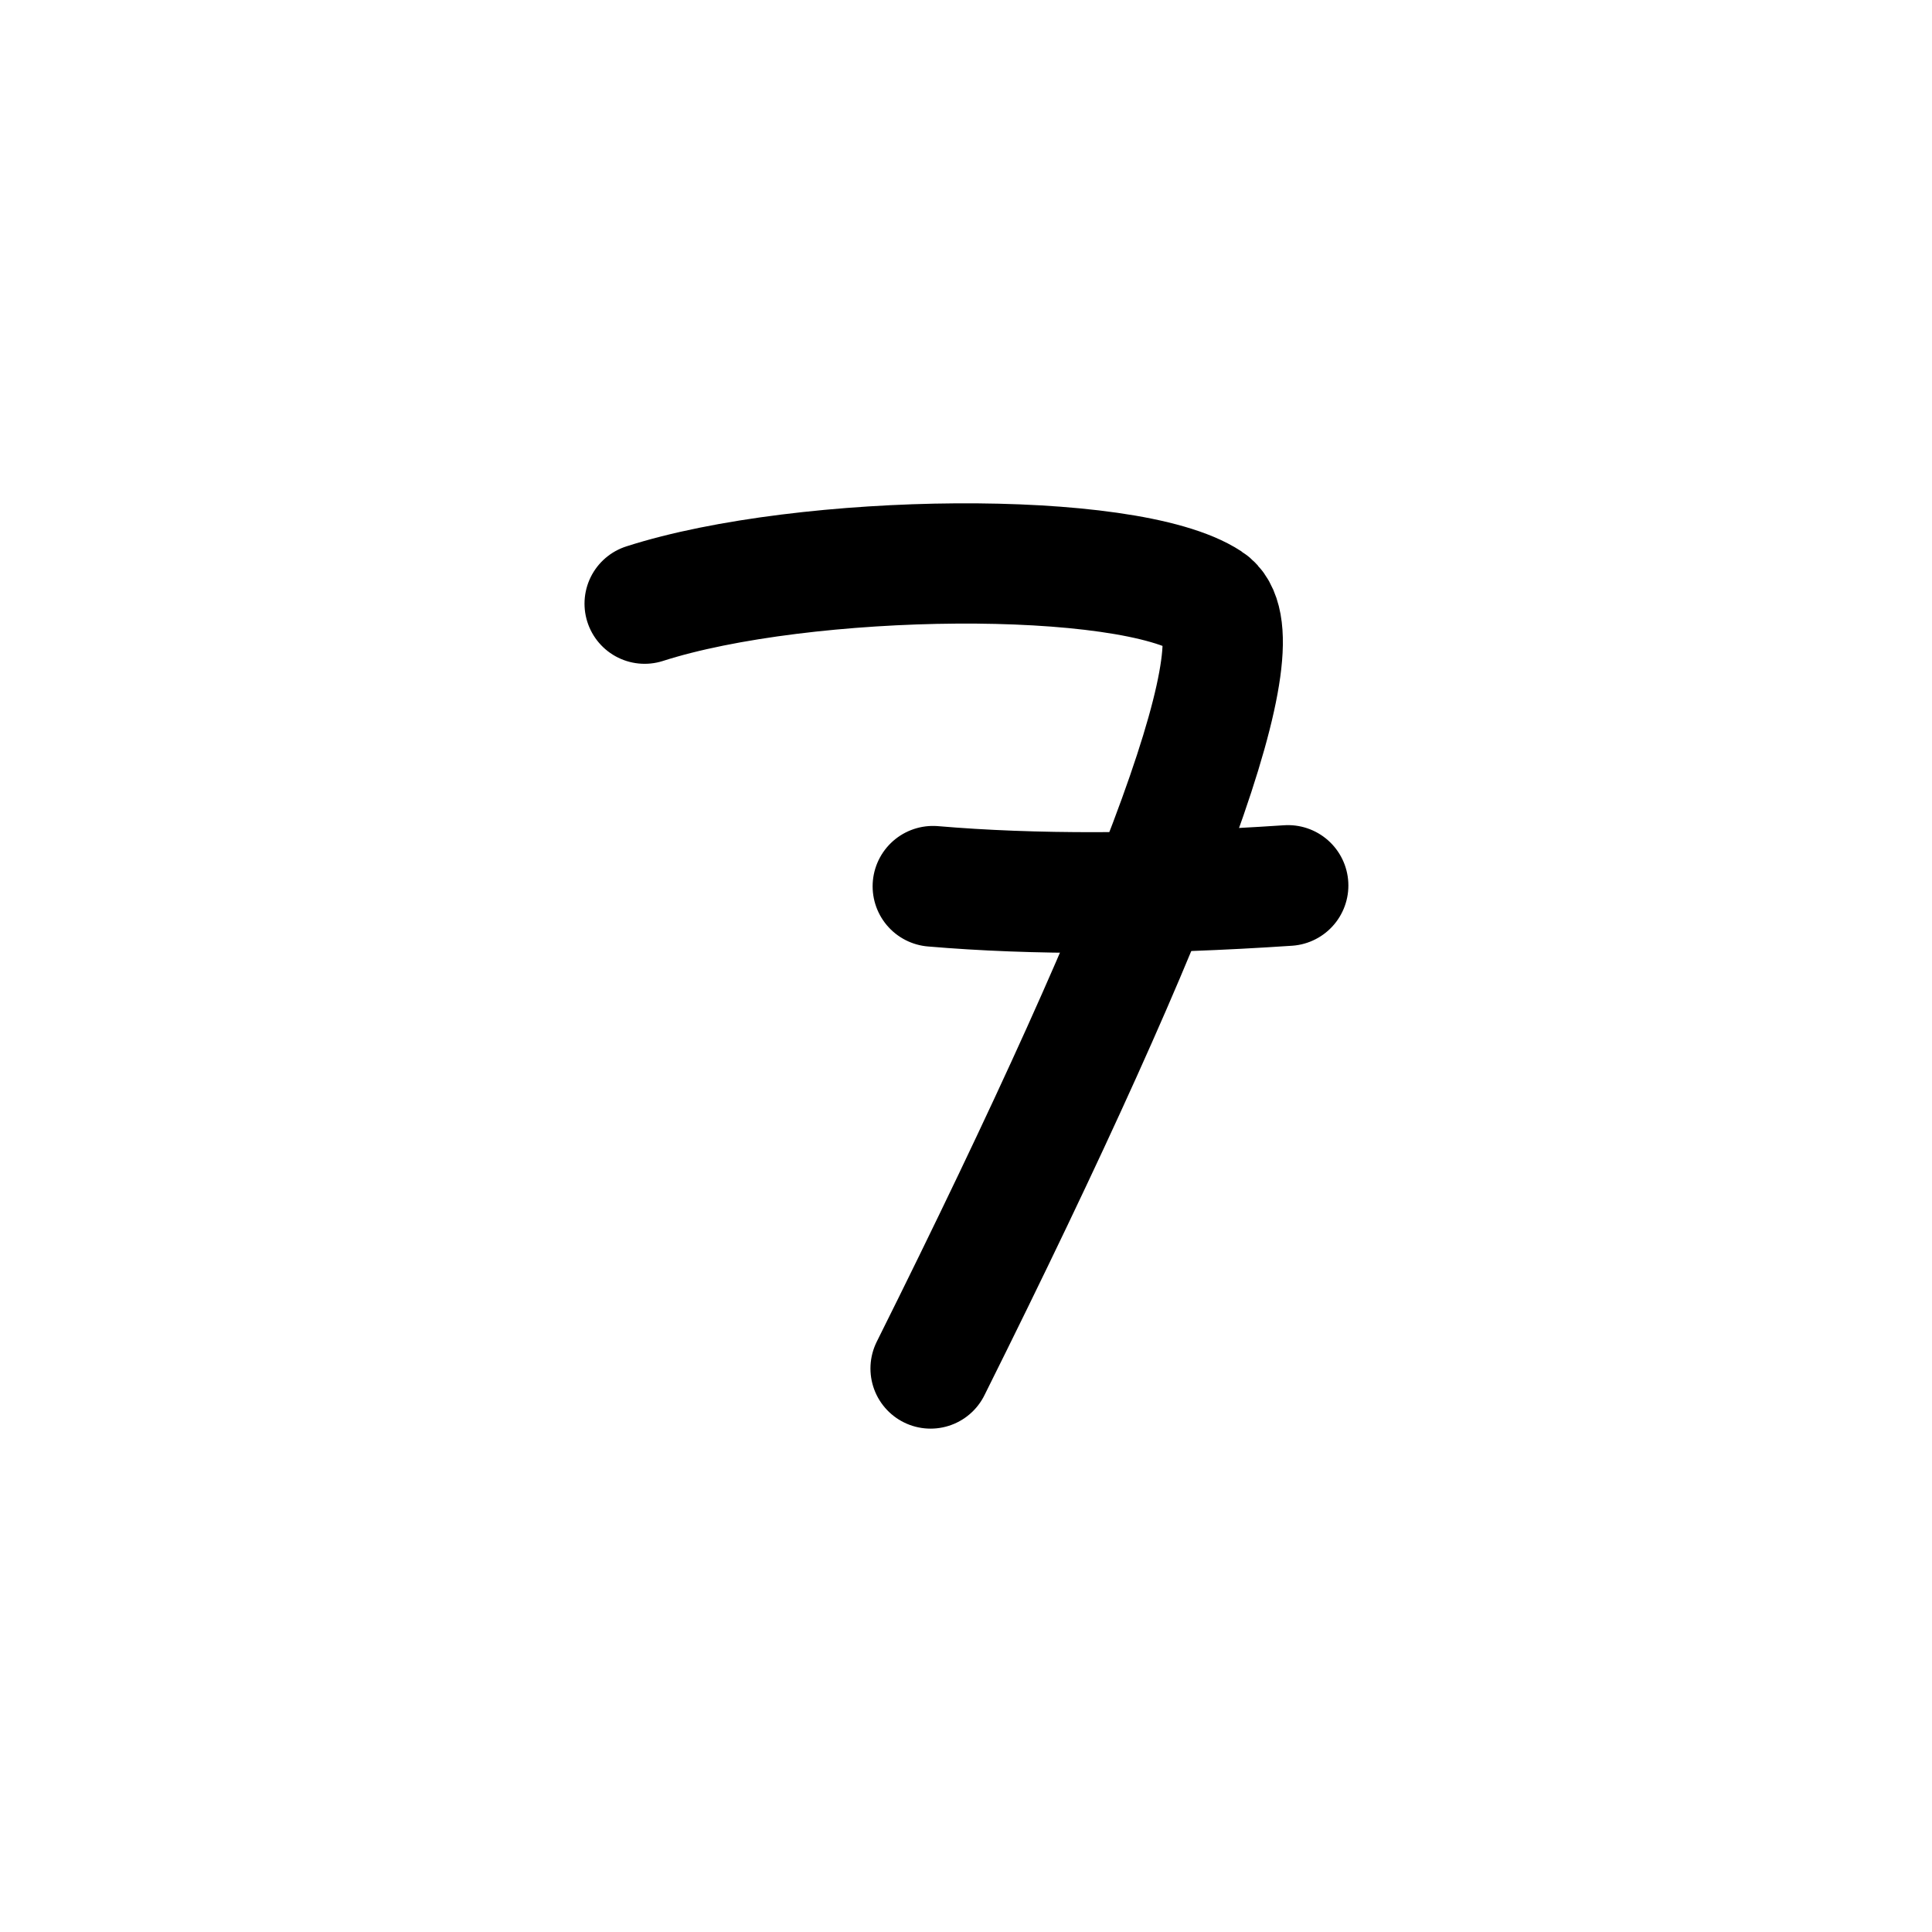 <svg
  xmlns="http://www.w3.org/2000/svg"
  fill="none"
  stroke="currentColor"
  stroke-linecap="round"
  stroke-linejoin="round"
  stroke-width="1.5"
  viewBox="0 0 24 24"
  width="24"
  height="24">
  <g>
    <path stroke-width="1.494" d="M11.56 17q4.432-8.89 3.452-9.526c-1.004-.661-5.02-.612-7.004.025"/>
    <path d="M11.59 11.01q1.87.16 4.41-.01"/>
  </g>
</svg>